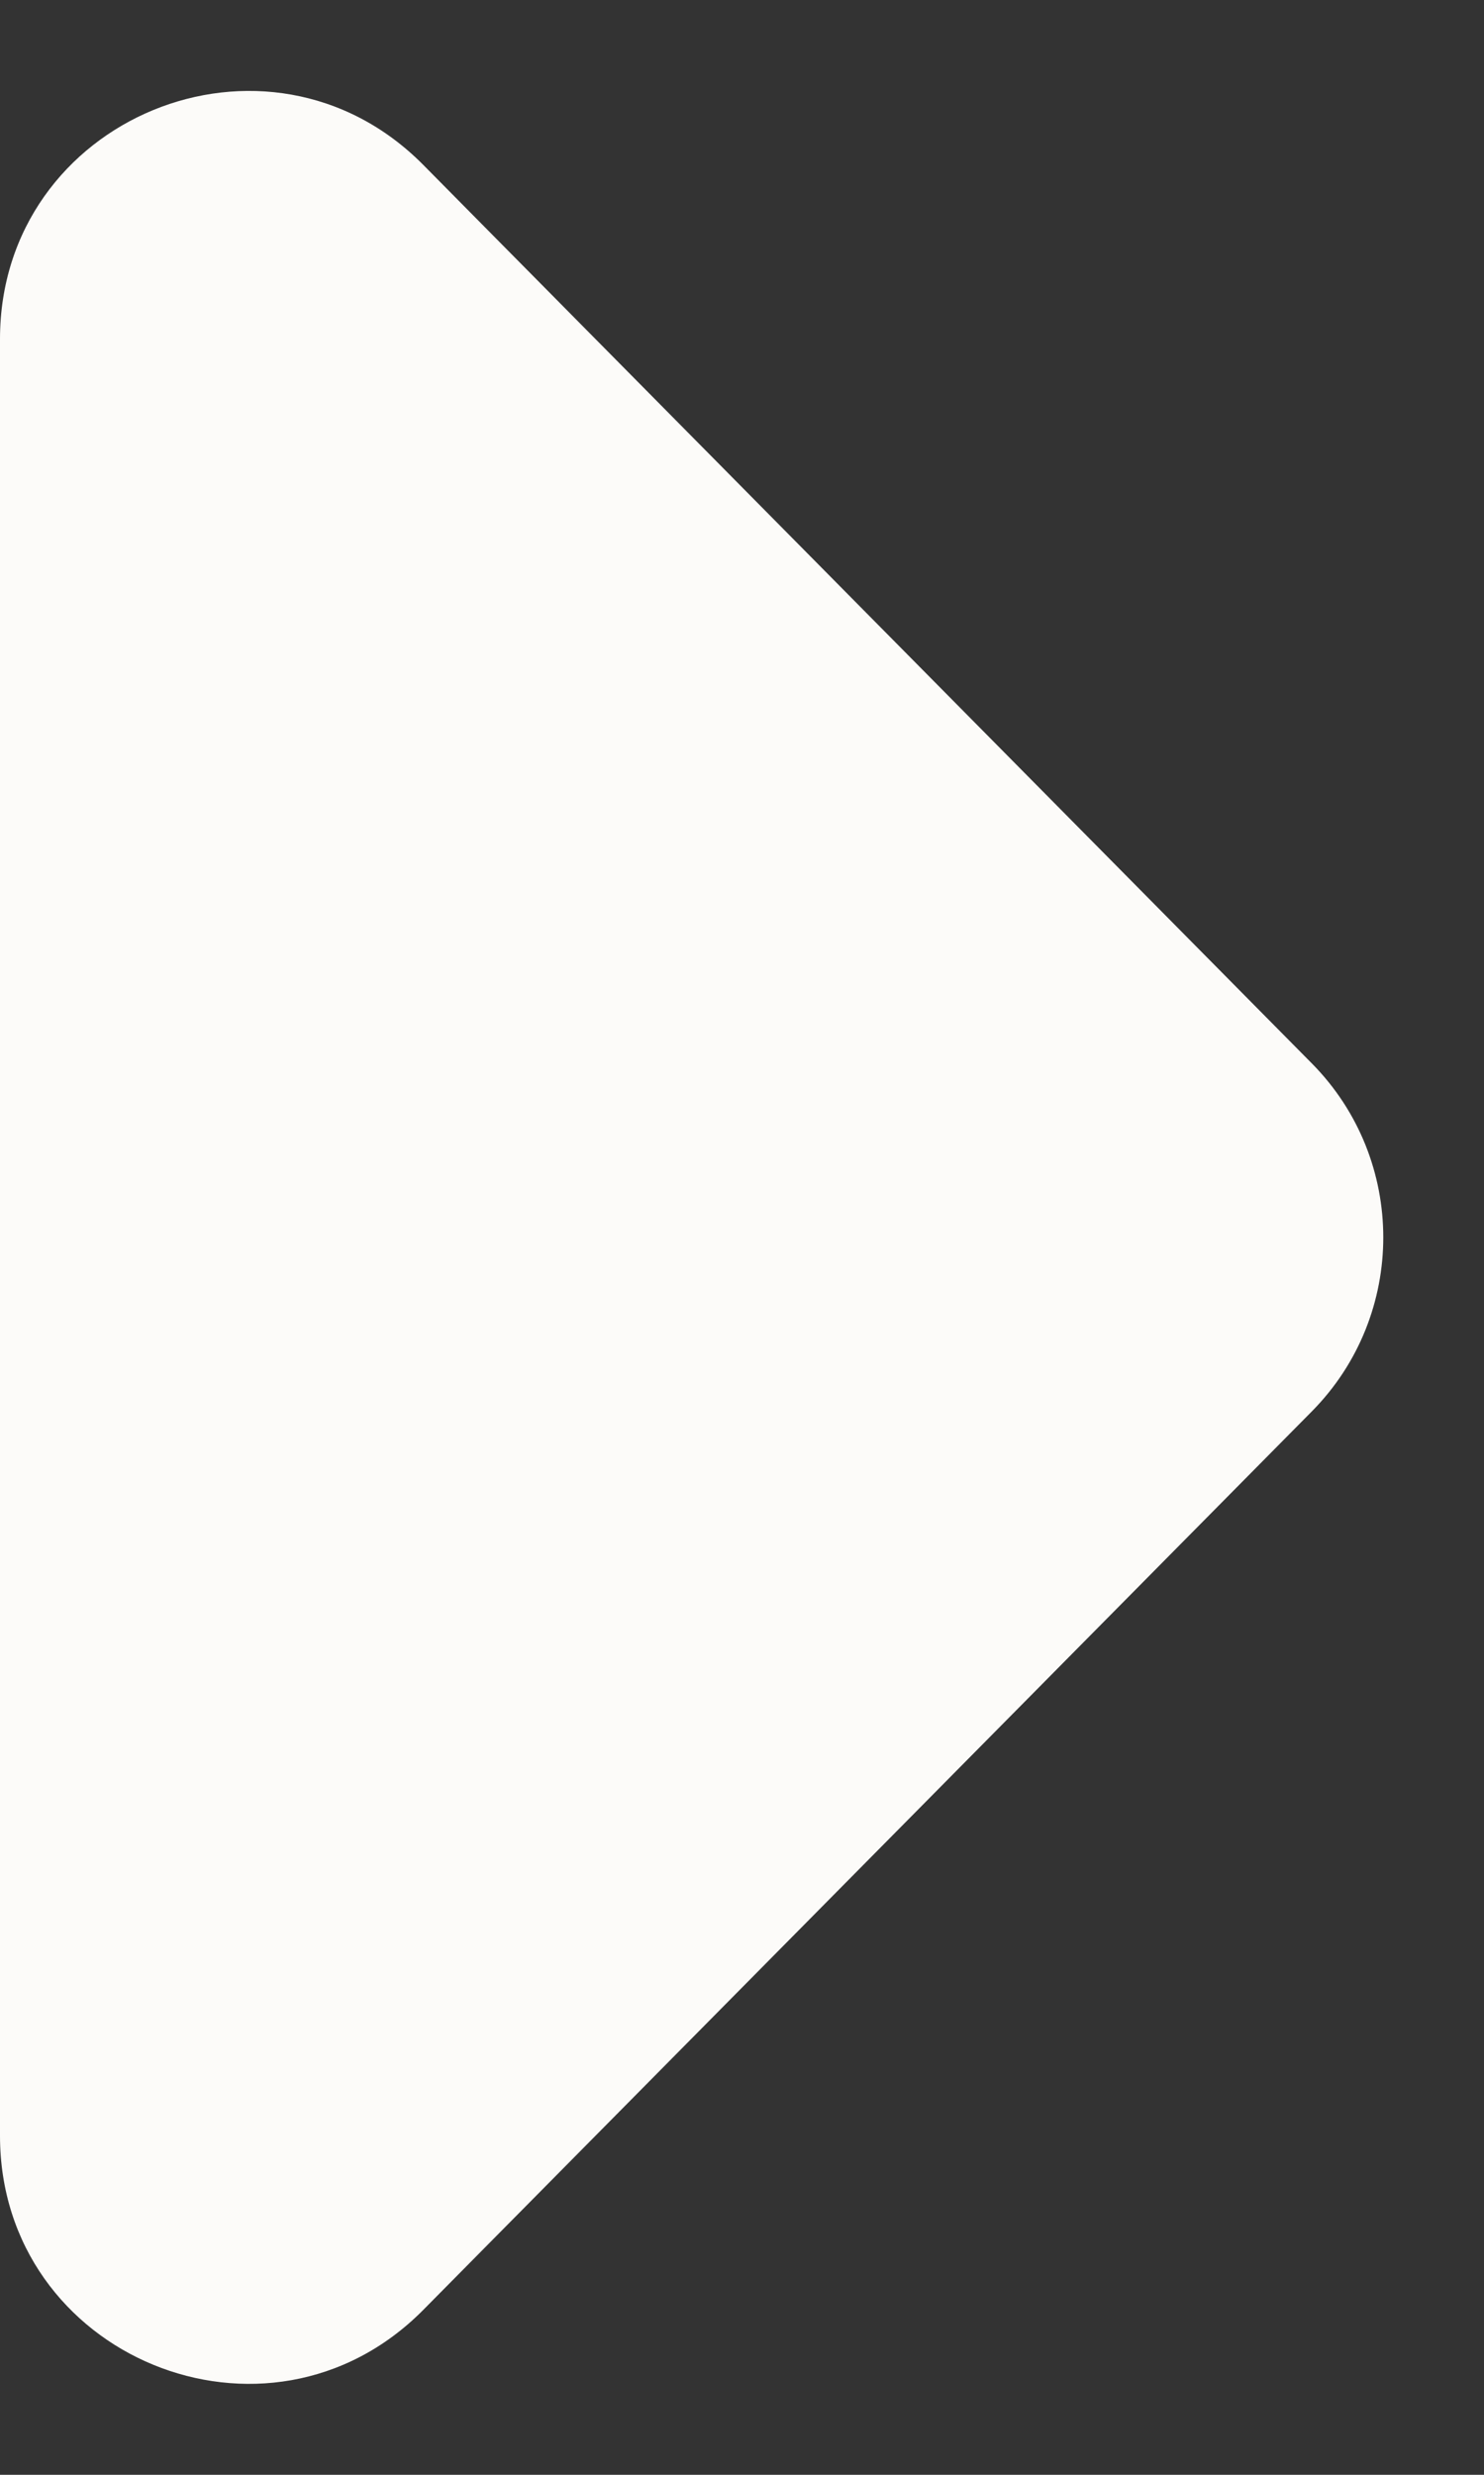 <svg width="6" height="10" viewBox="0 0 6 10" fill="none" xmlns="http://www.w3.org/2000/svg">
<rect x="0" y="0" width="6" height="10" fill="#333333" stroke="none"/>
<path d="M5.304 4.297C5.689 4.686 5.689 5.314 5.304 5.703L1.711 9.334C1.082 9.969 -1.45739e-06 9.524 -1.41834e-06 8.63L-1.10097e-06 1.37C-1.06192e-06 0.476 1.082 0.031 1.711 0.666L5.304 4.297Z" fill="#FCFBF9"/>
</svg>
